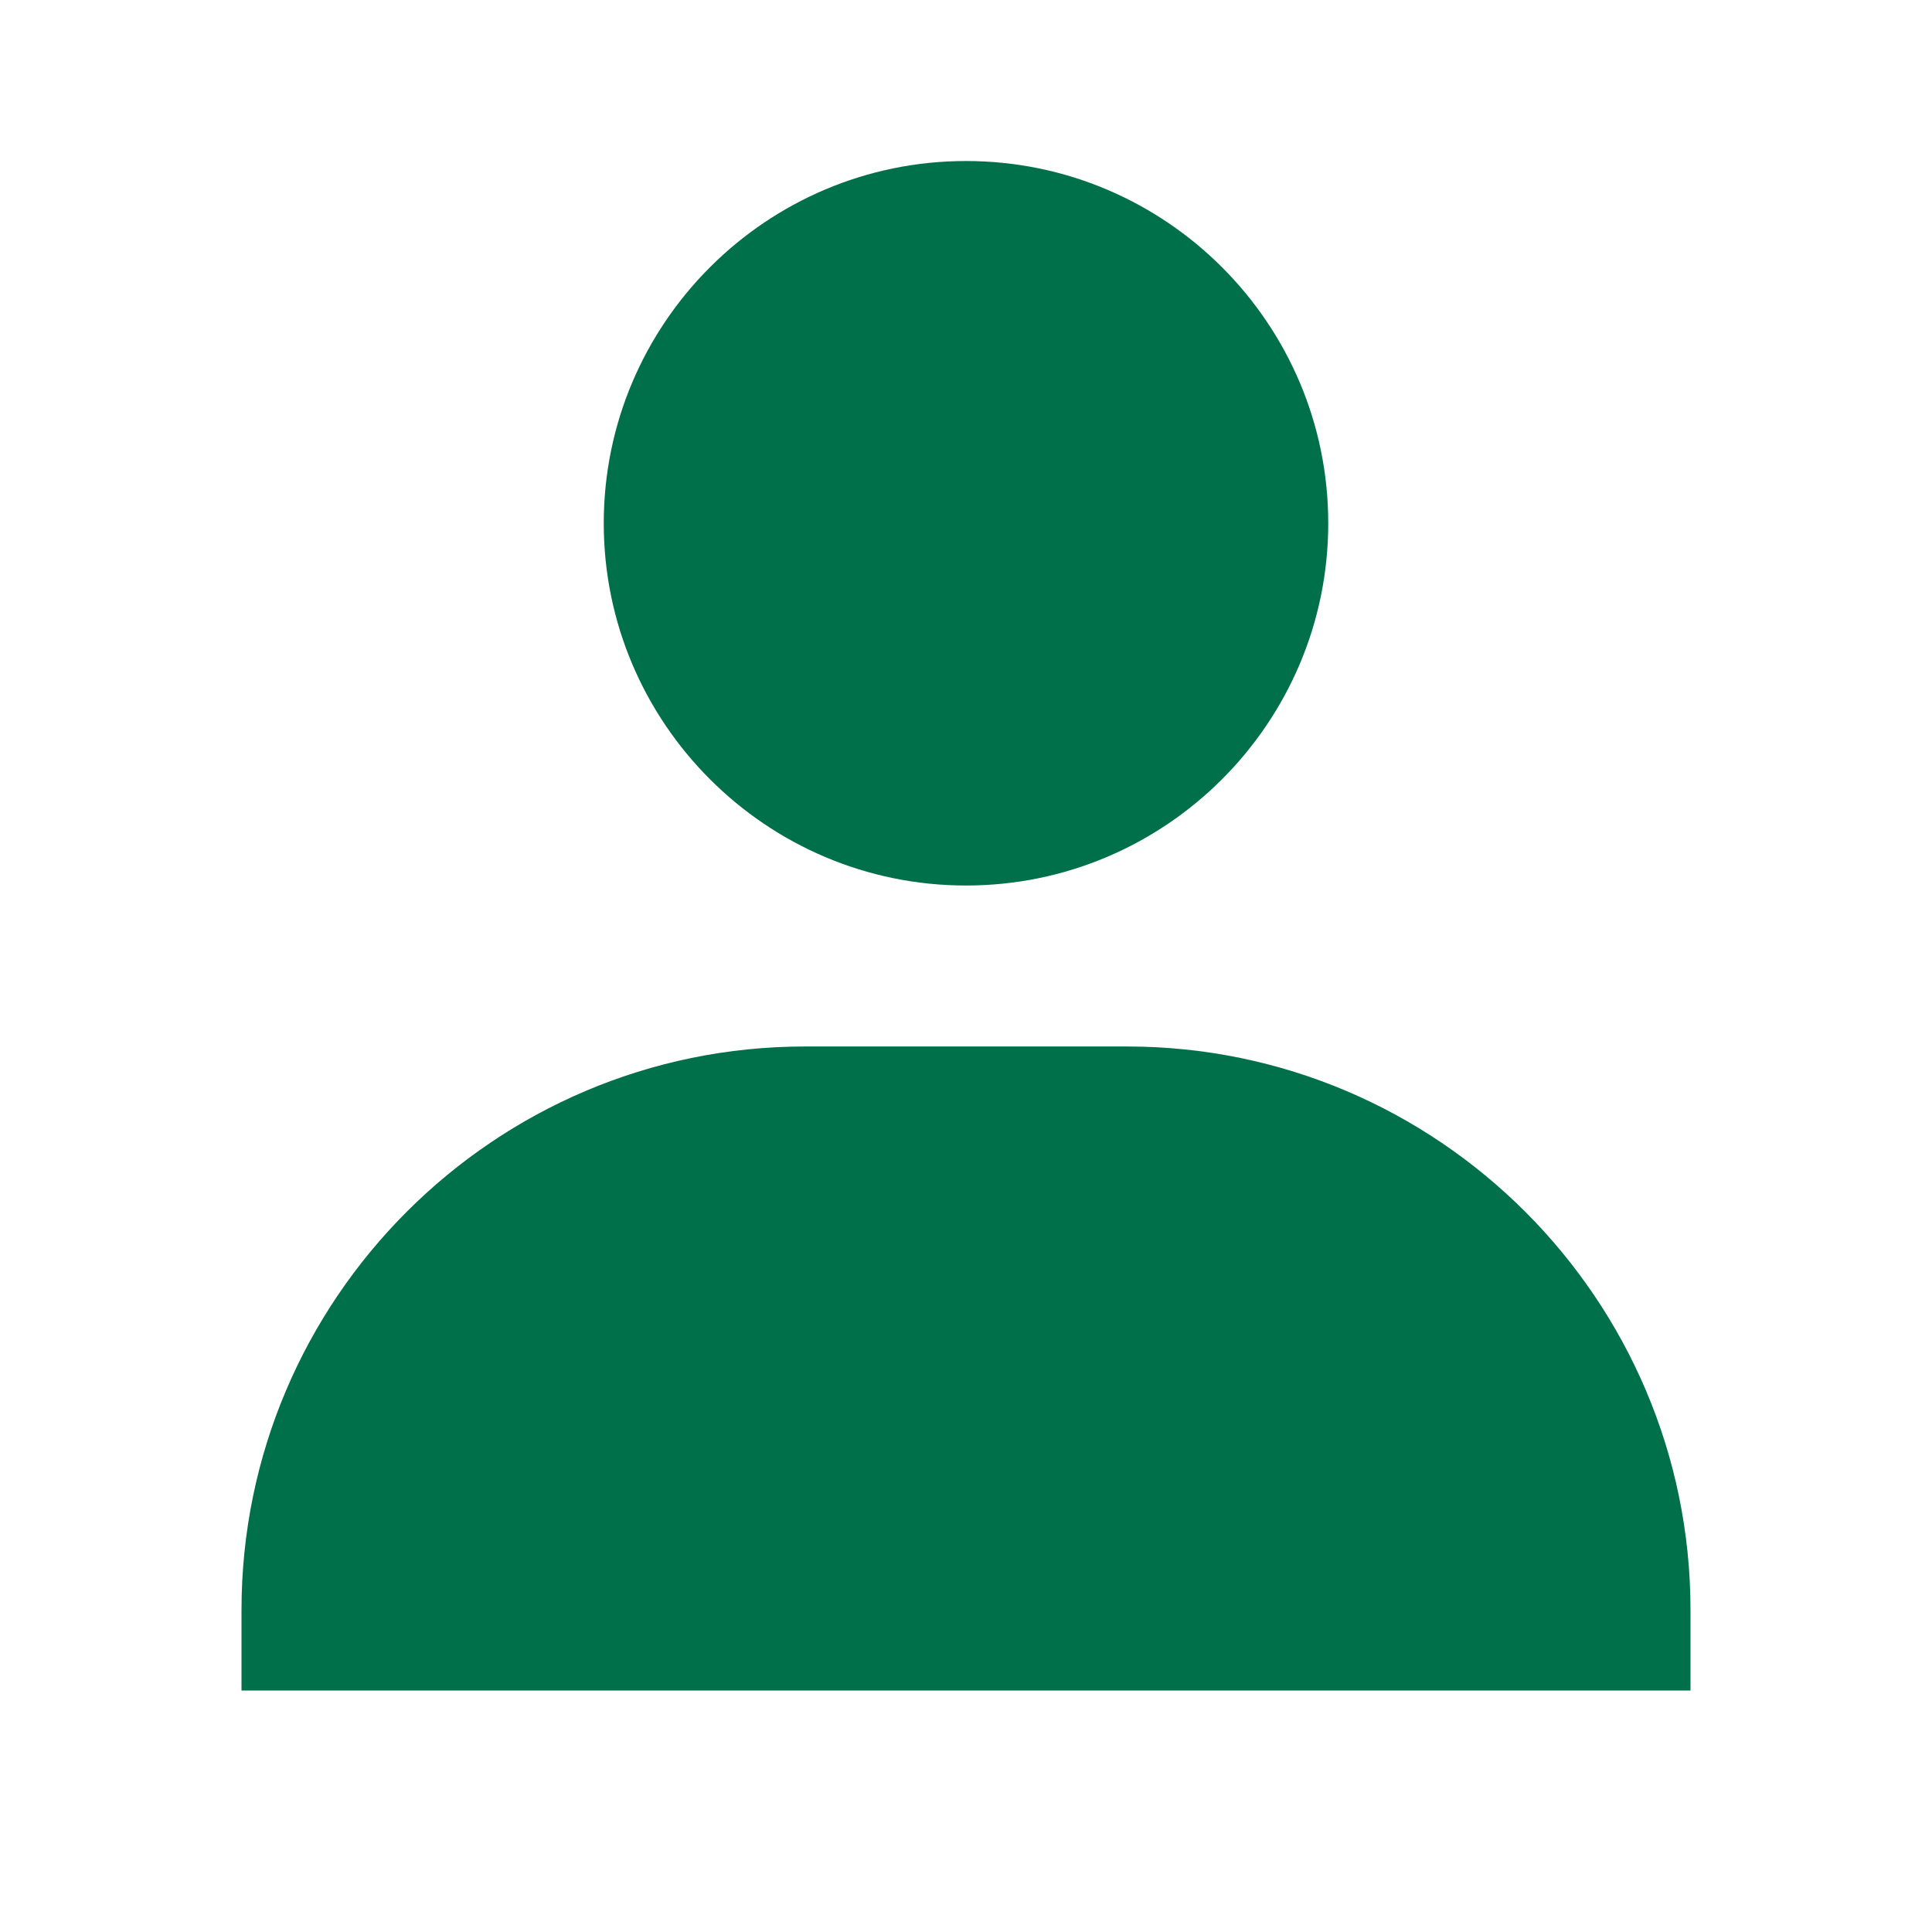 <?xml version="1.0" encoding="UTF-8" standalone="no"?><svg width='50' height='50' viewBox='0 0 50 50' fill='none' xmlns='http://www.w3.org/2000/svg'>
<path d='M15.625 13.542C15.625 18.71 19.831 22.917 25 22.917C30.169 22.917 34.375 18.71 34.375 13.542C34.375 8.373 30.169 4.167 25 4.167C19.831 4.167 15.625 8.373 15.625 13.542ZM41.667 43.75H43.75V41.667C43.75 33.627 37.206 27.083 29.167 27.083H20.833C12.792 27.083 6.25 33.627 6.25 41.667V43.75H41.667Z' fill='#00704A'/>
</svg>
